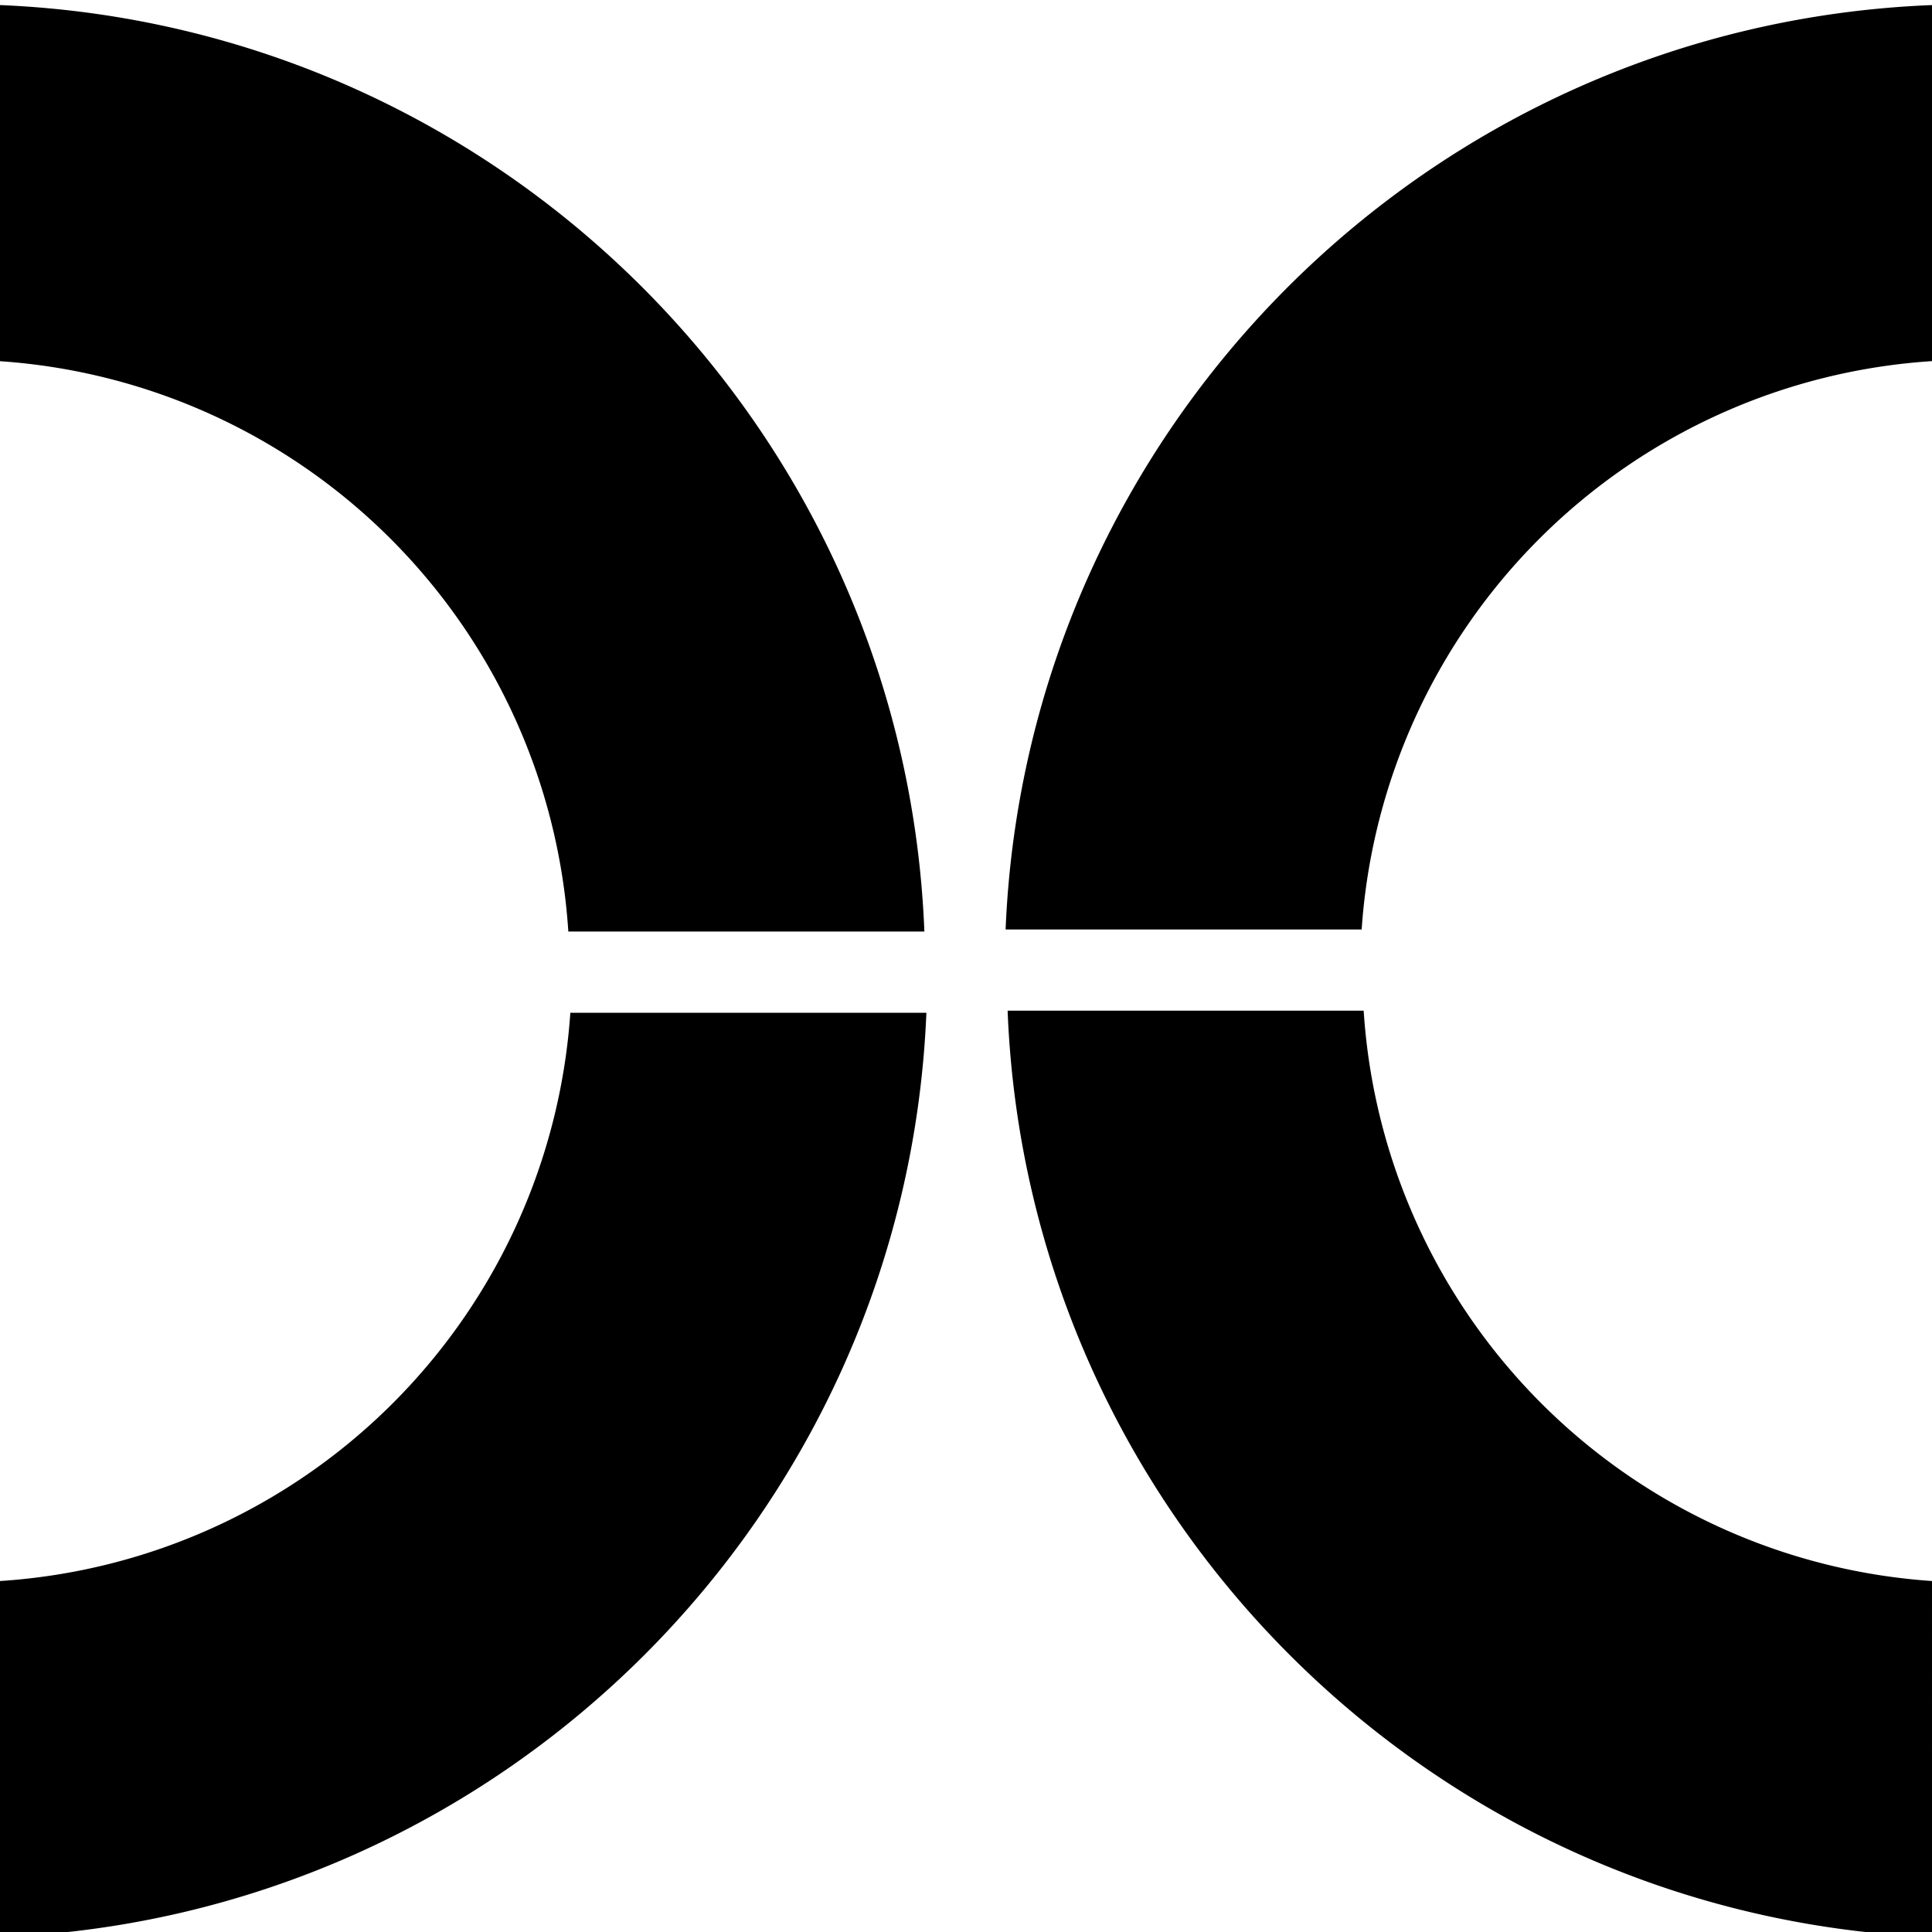 <svg role="img" viewBox="0 0 24 24" xmlns="http://www.w3.org/2000/svg"><title>Nextflow</title><path d="M0 4.487a7.592 7.592 0 0 1 7.06 7.085h4.423C11.237 5.336 6.233.322 0 .063v4.424ZM7.085 12.58A7.592 7.592 0 0 1 0 19.64v4.423c6.236-.245 11.25-5.249 11.508-11.482H7.085ZM16.915 11.546A7.592 7.592 0 0 1 24 4.486V.063c-6.236.246-11.25 5.25-11.508 11.483h4.423ZM24 19.64a7.592 7.592 0 0 1-7.06-7.085h-4.423c.246 6.236 5.25 11.249 11.483 11.508V19.64Z"/></svg>